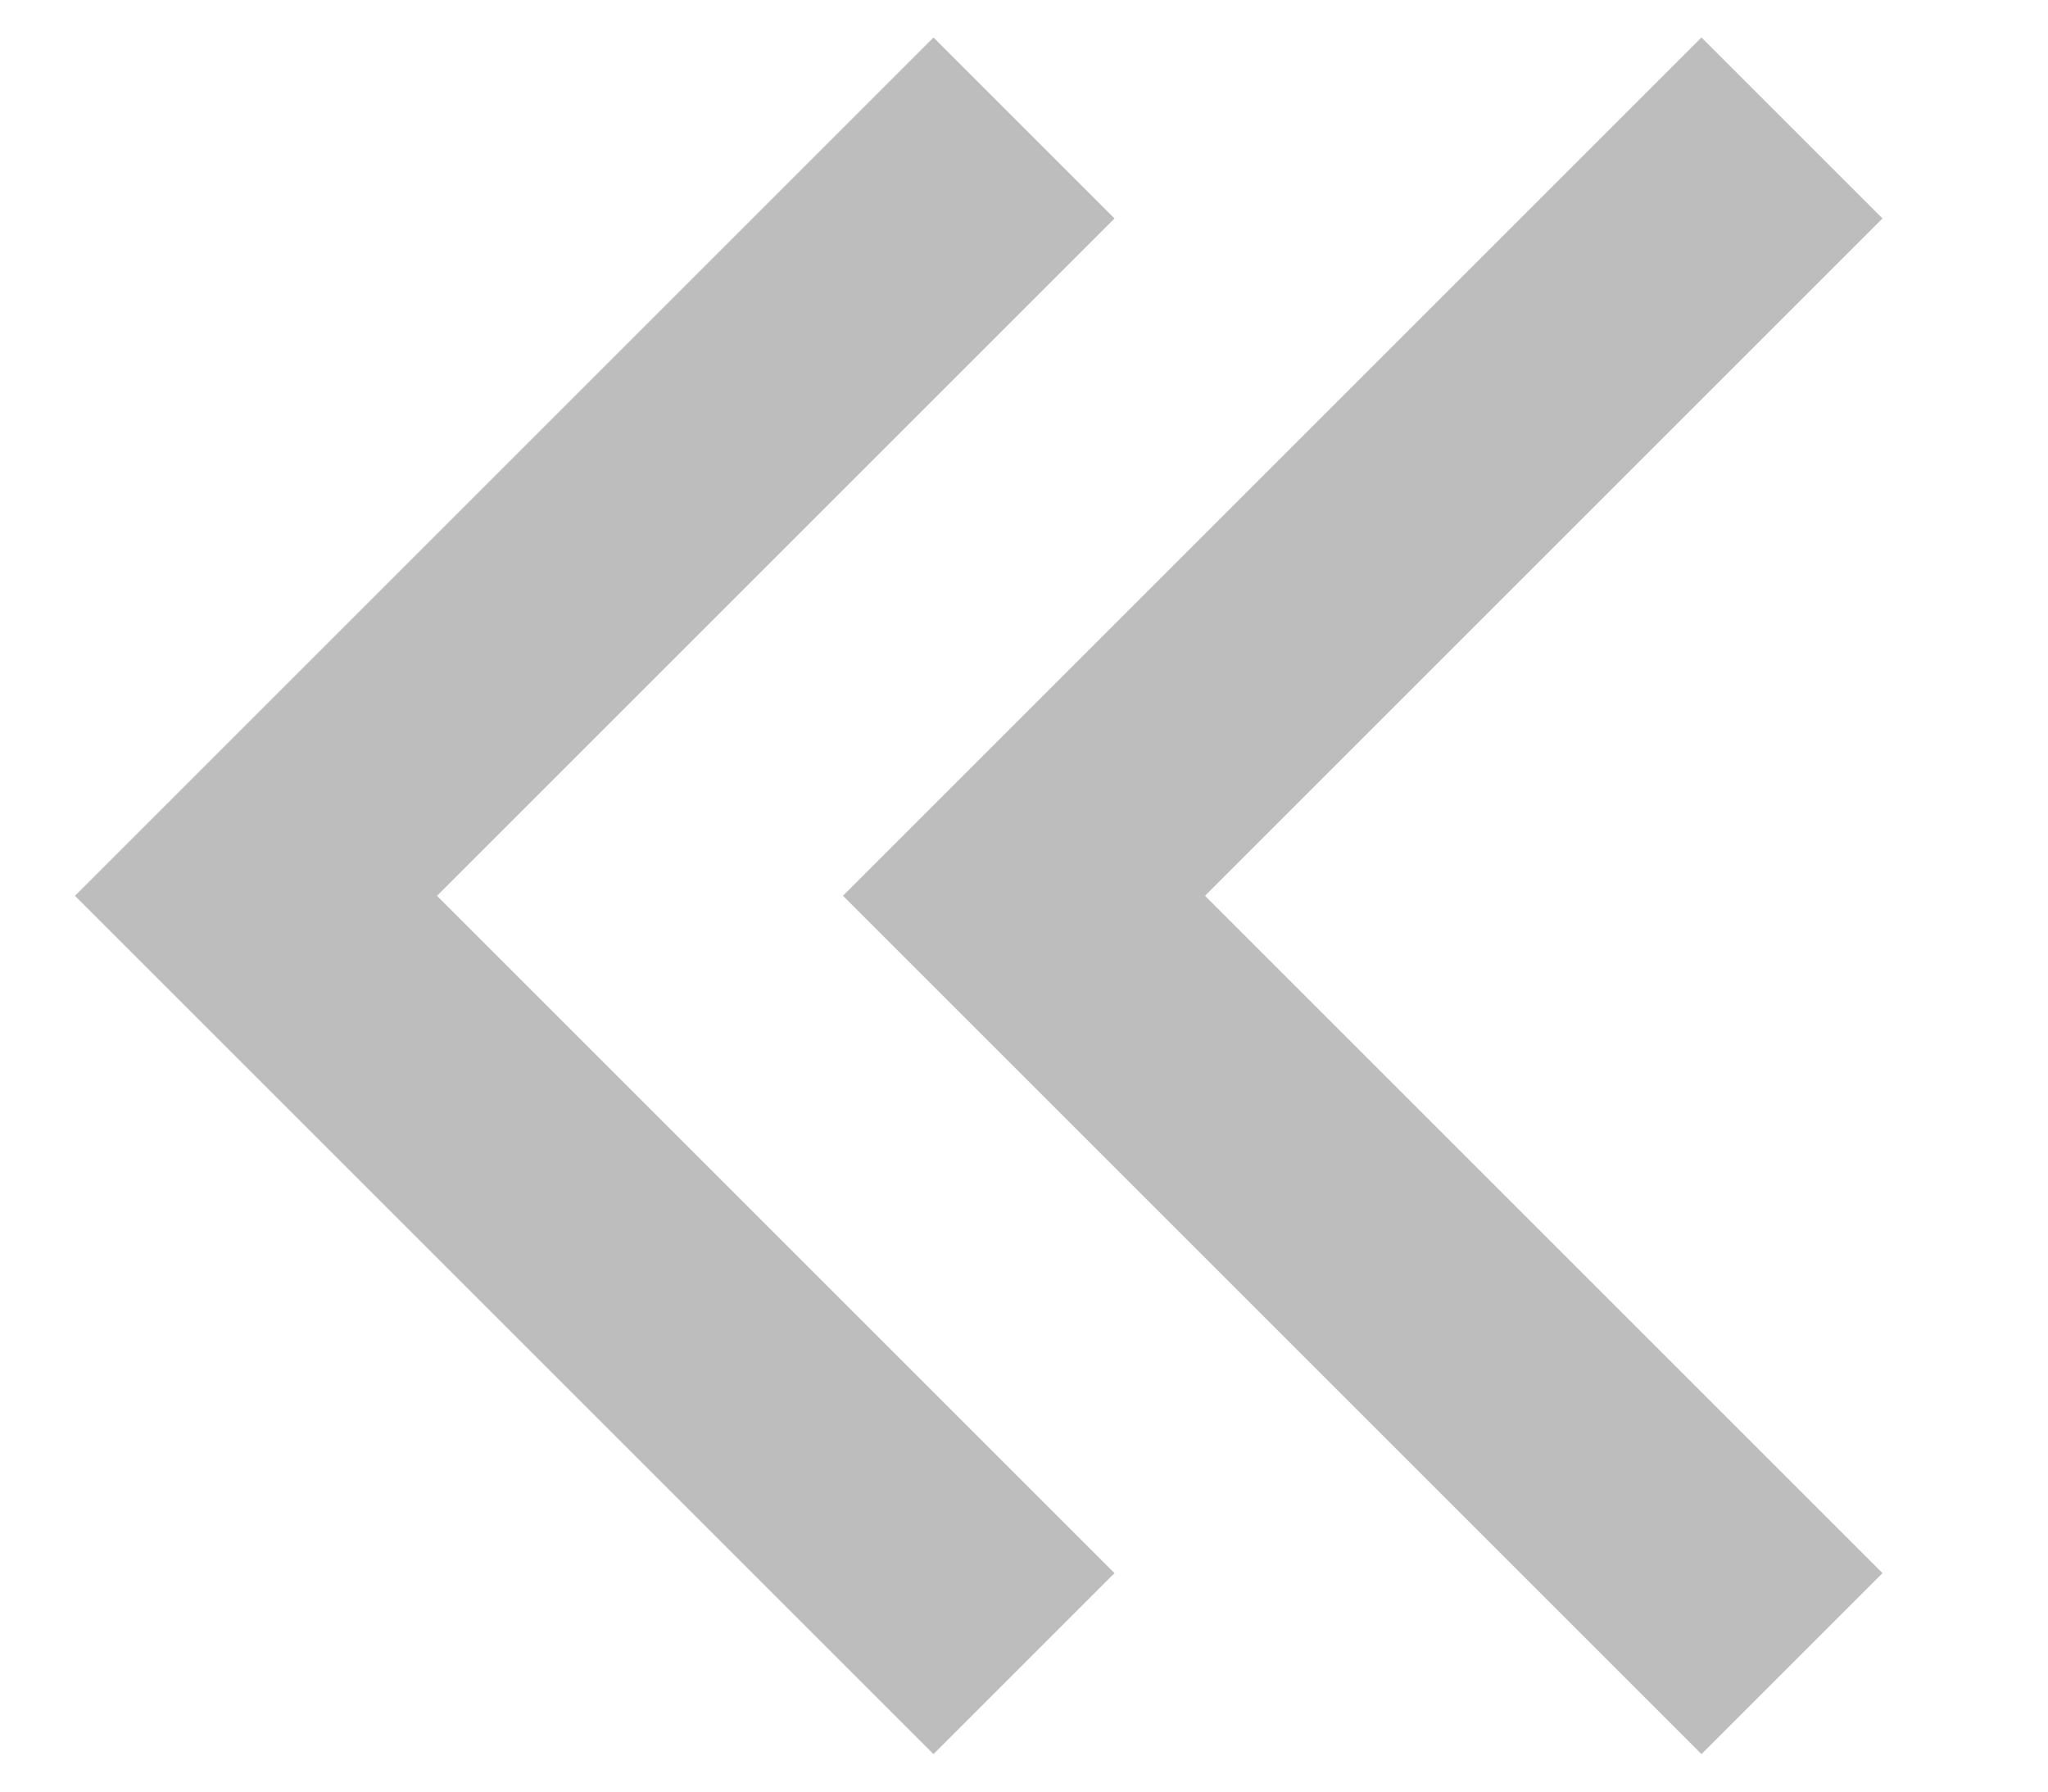 <?xml version="1.0" encoding="utf-8"?>
<!-- Generator: Adobe Illustrator 22.0.1, SVG Export Plug-In . SVG Version: 6.00 Build 0)  -->
<svg version="1.1" id="Layer_1" xmlns="http://www.w3.org/2000/svg" xmlns:xlink="http://www.w3.org/1999/xlink" x="0px" y="0px"
	 width="16px" height="14px" viewBox="0 0 16 14" enable-background="new 0 0 16 14" xml:space="preserve">
<polyline fill="none" stroke="#bdbdbd" stroke-width="2" stroke-miterlimit="10" points="14,1 8,7 14,13 "/>
<polyline fill="none" stroke="#bdbdbd" stroke-width="2" stroke-miterlimit="10" points="8,1 2,7 8,13 "/>
</svg>
